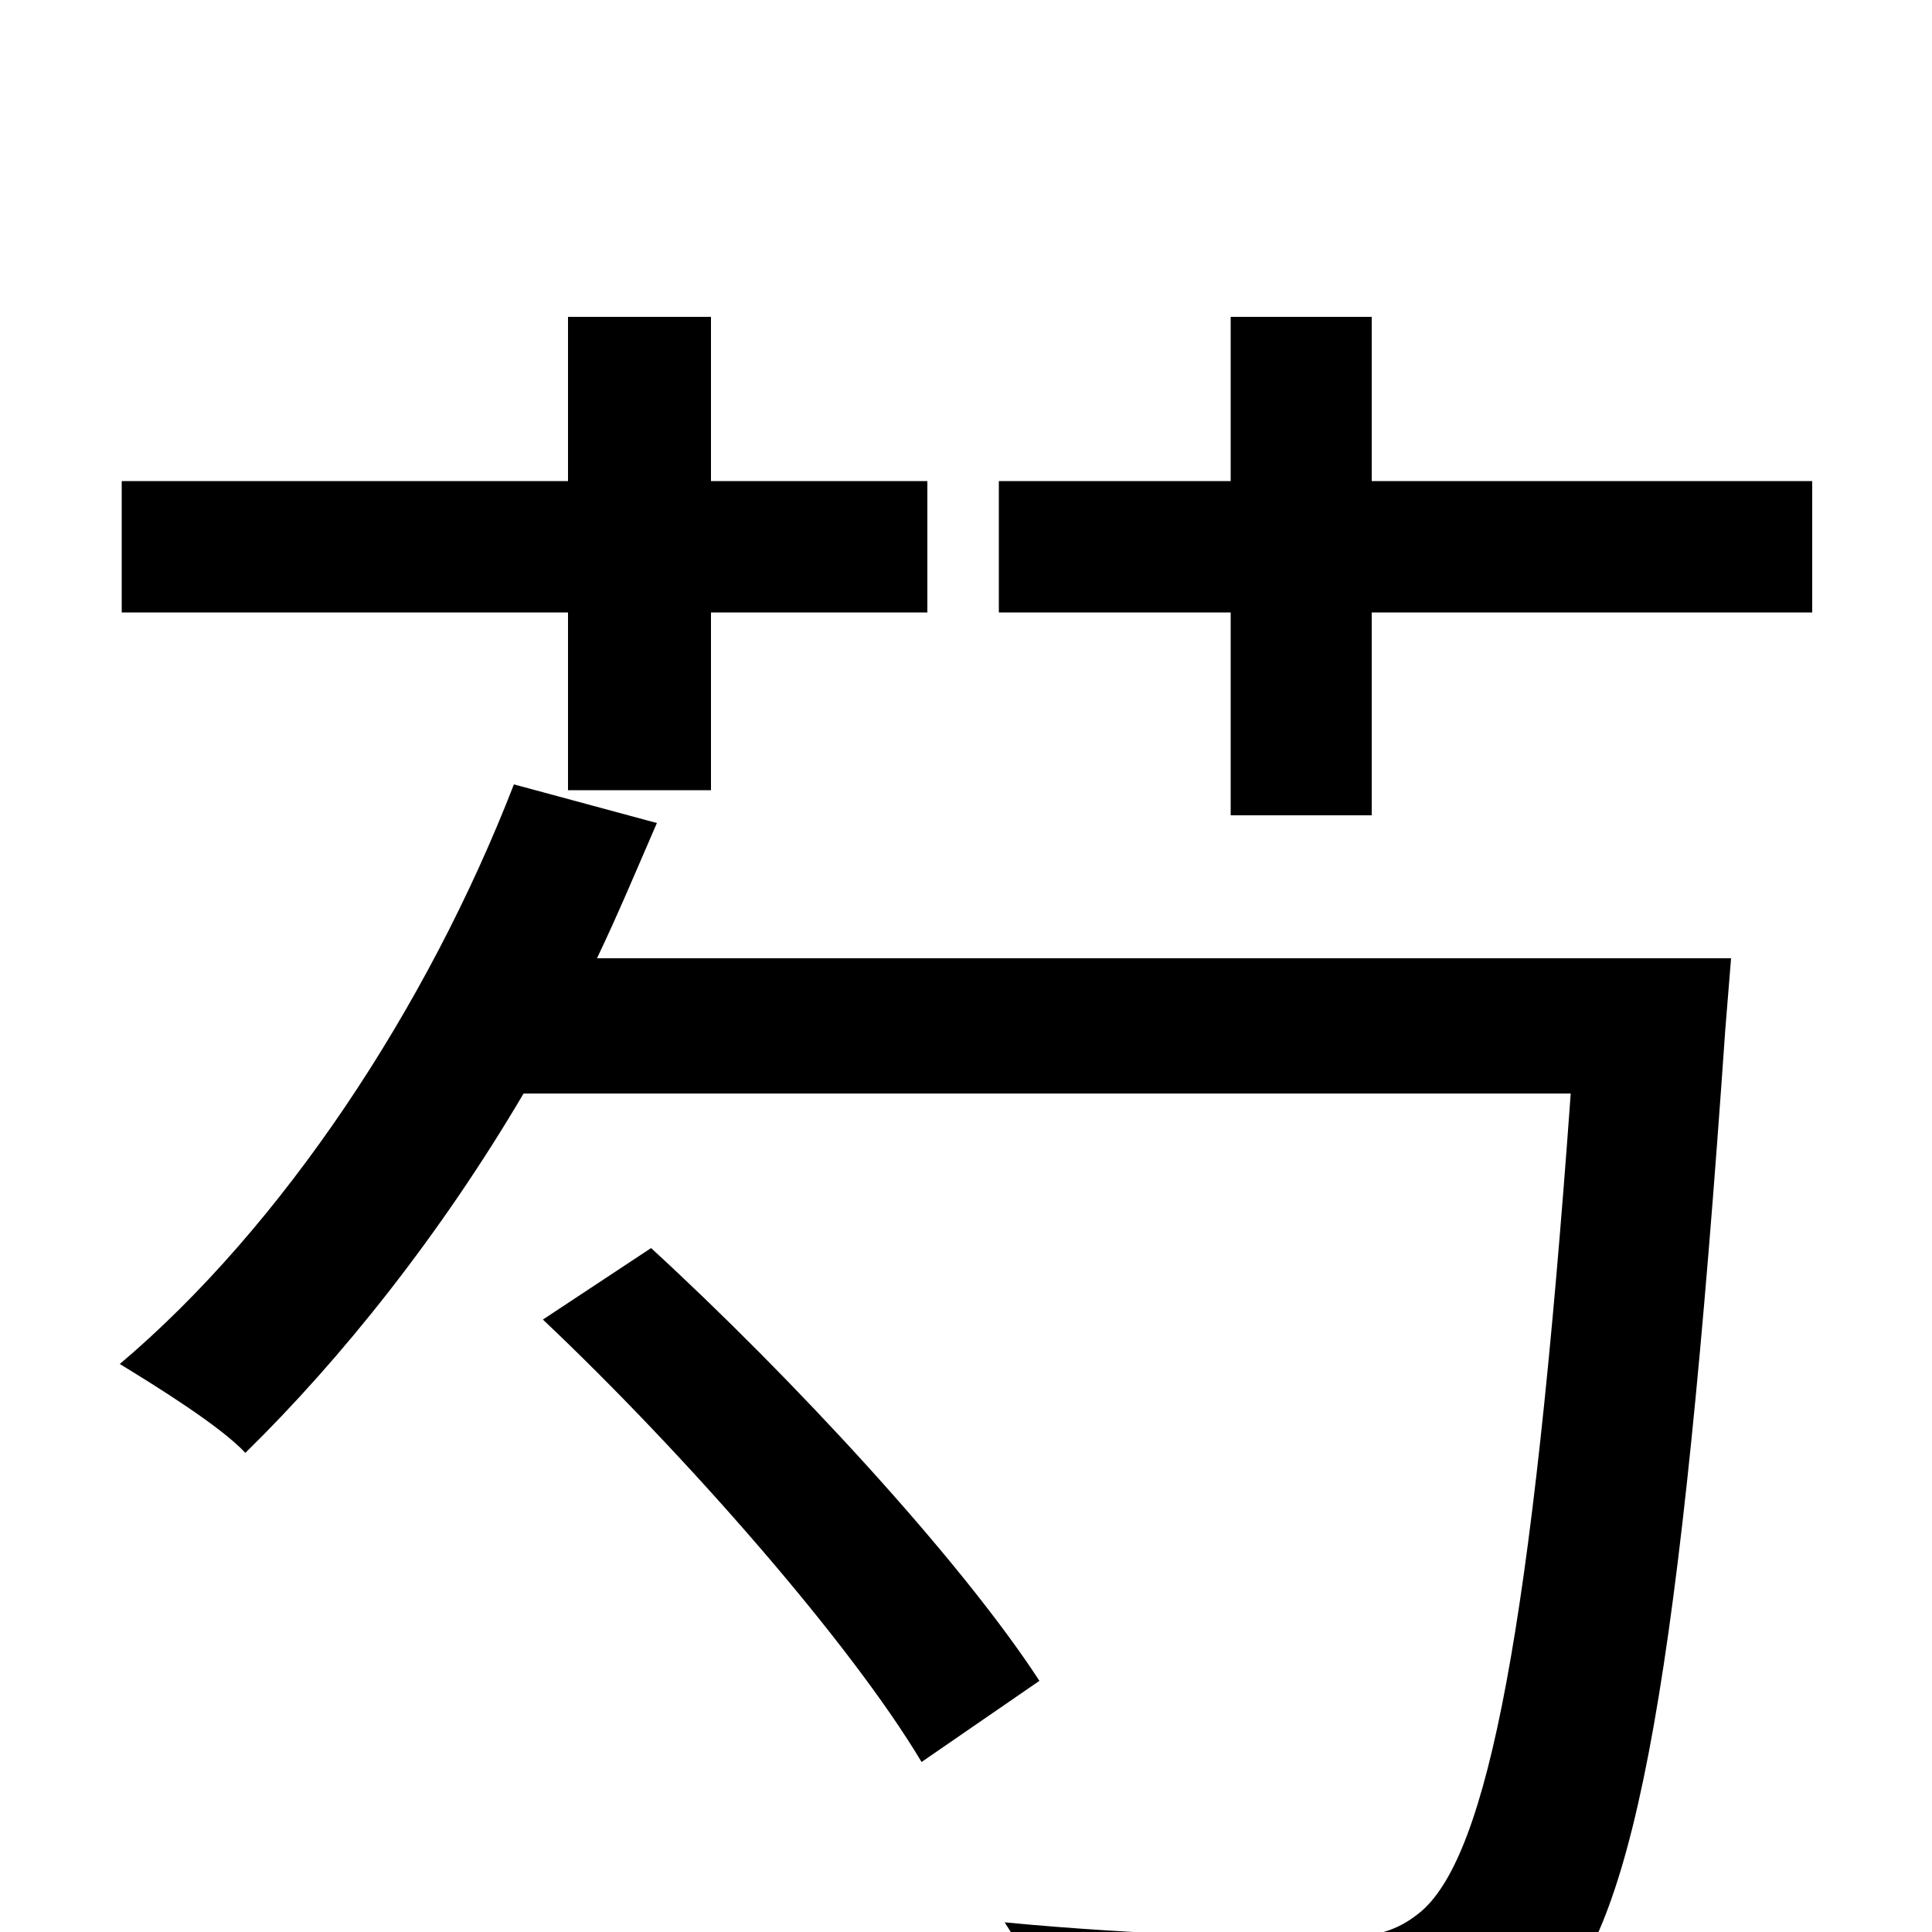 <svg xmlns="http://www.w3.org/2000/svg" viewBox="0 -1000 1000 1000">
	<path fill="#000000" d="M294 -591H368V-683H480V-751H368V-836H294V-751H63V-683H294ZM281 -317C354 -248 440 -150 477 -88L538 -130C497 -193 410 -287 337 -354ZM896 -504H309C320 -527 330 -551 340 -574L266 -594C221 -478 146 -365 62 -294C80 -283 114 -262 127 -248C177 -297 228 -361 271 -434H813C793 -156 770 -41 736 -11C723 0 711 3 688 3C661 3 593 2 520 -5C534 16 545 47 546 70C613 74 681 76 717 73C756 70 779 63 804 37C847 -7 870 -135 893 -467ZM710 -751V-836H637V-751H517V-683H637V-578H710V-683H938V-751Z"/>
</svg>